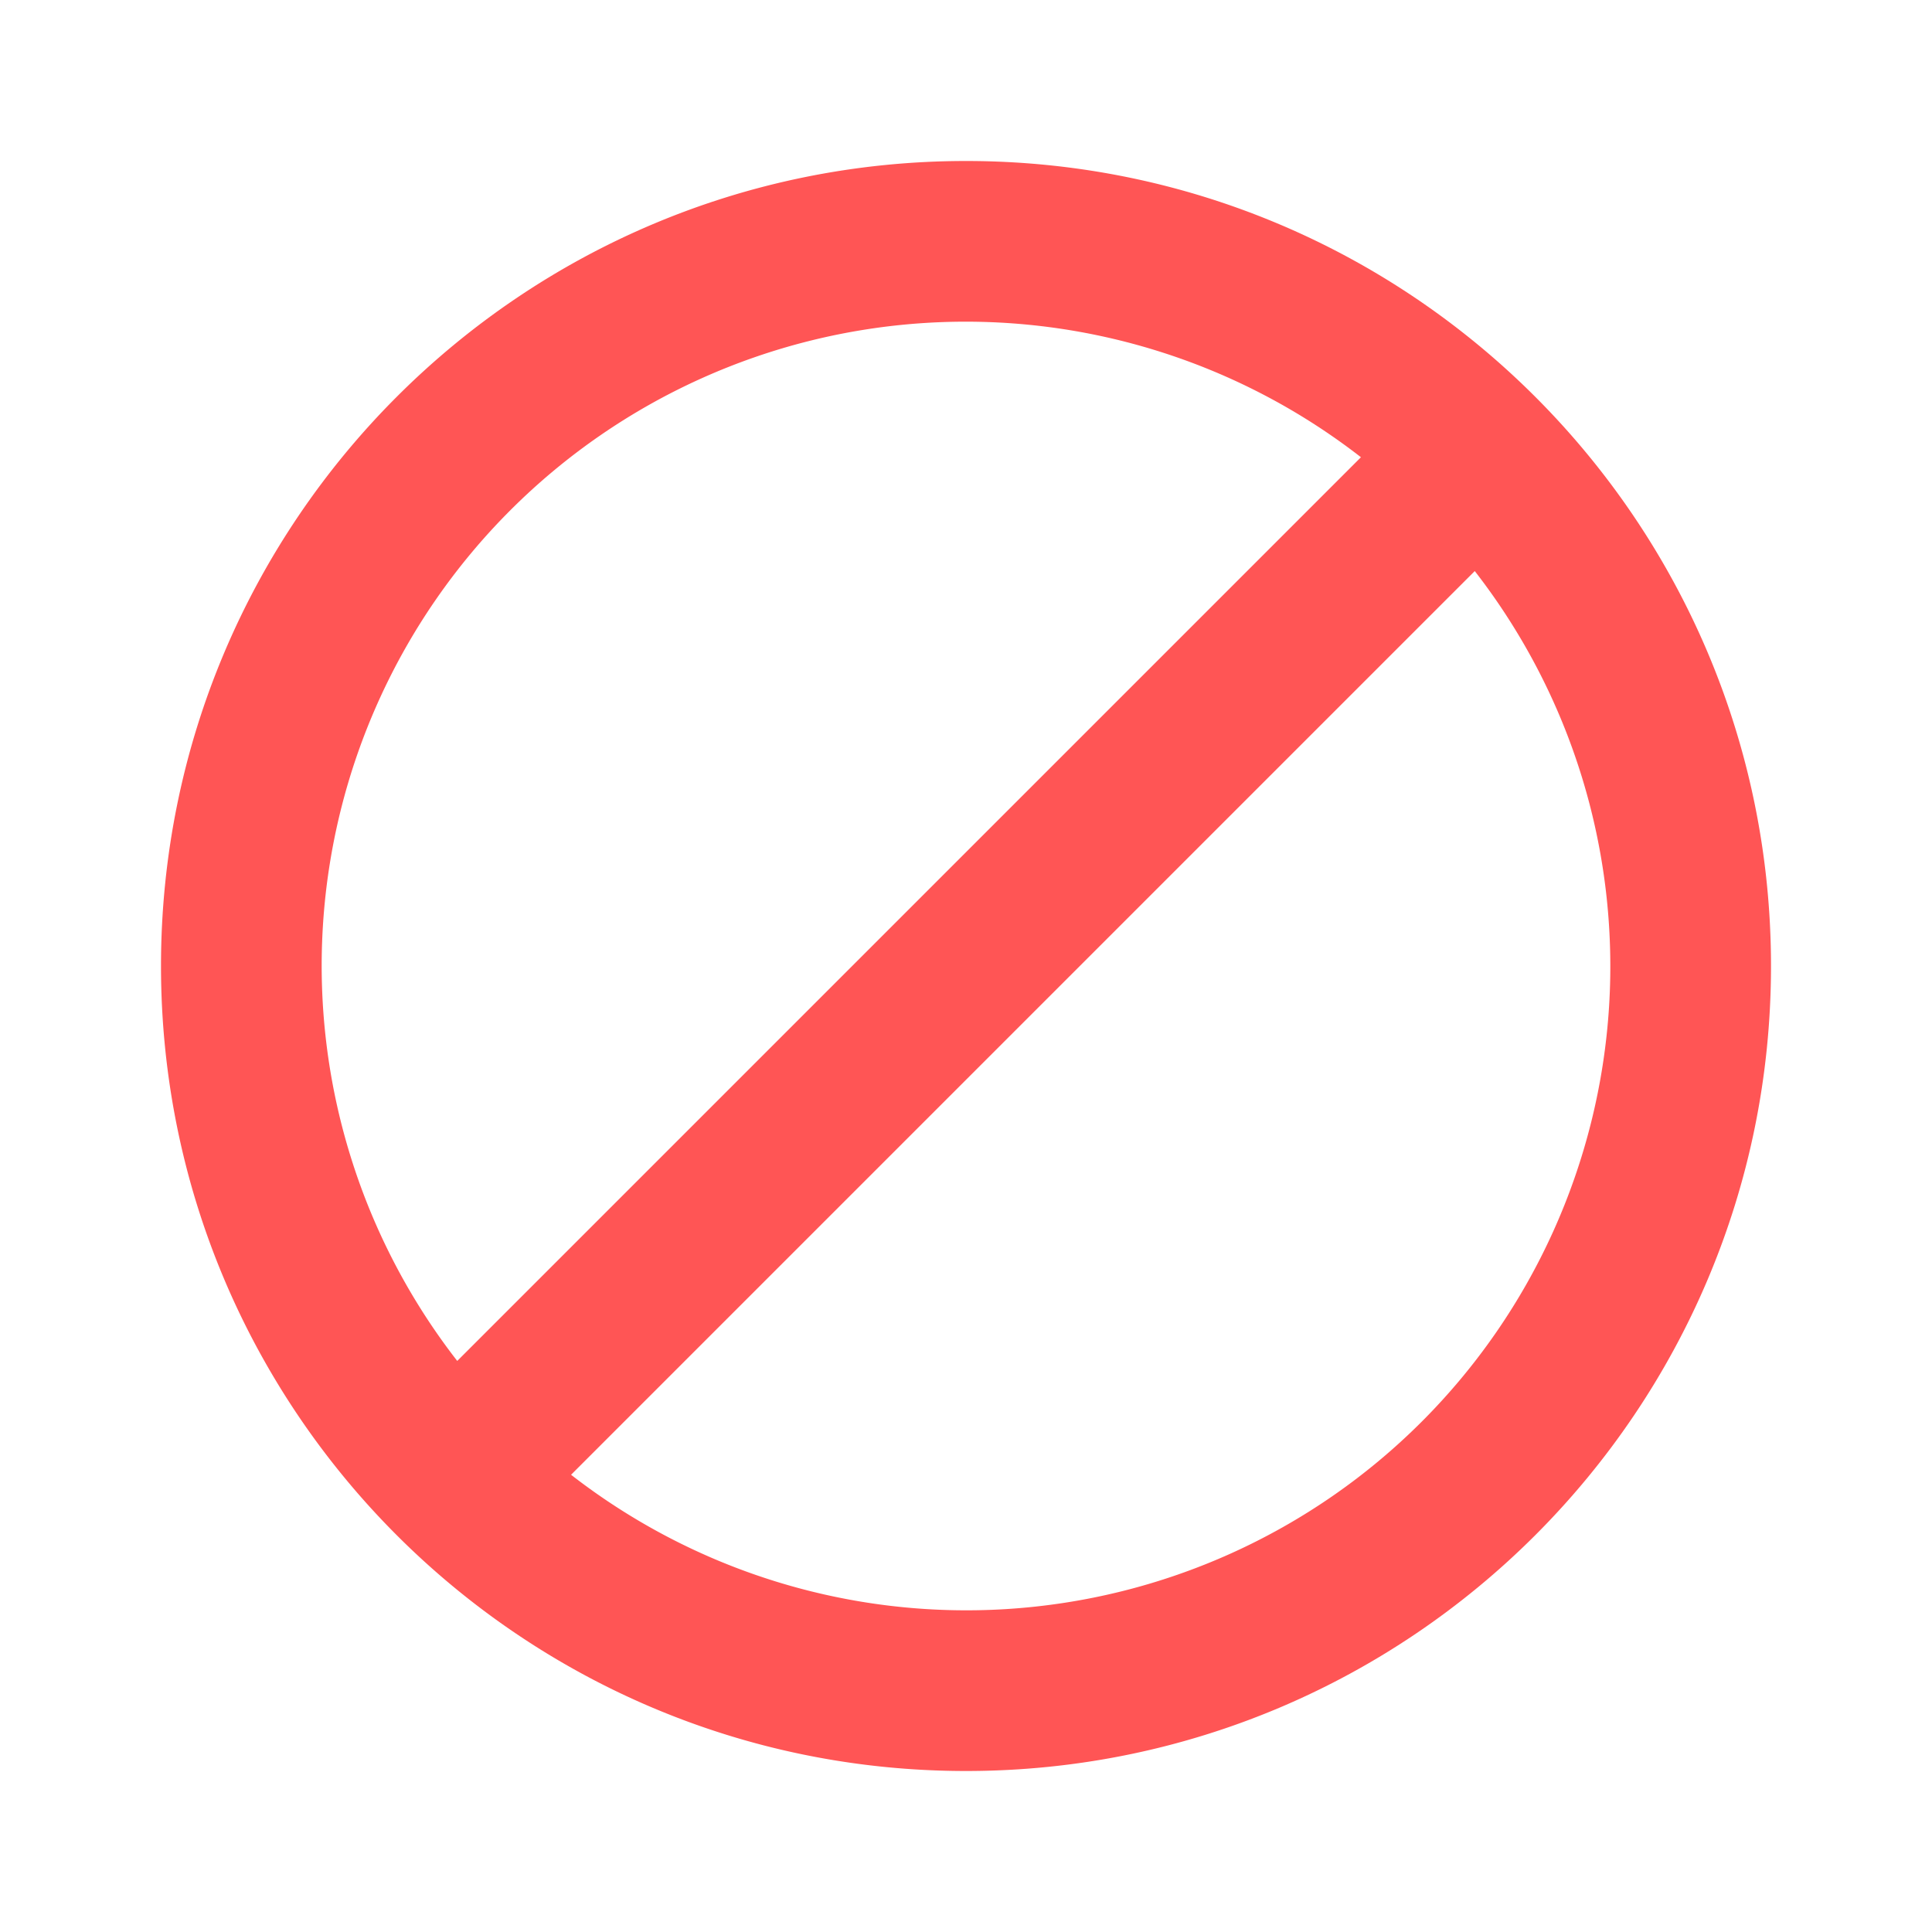 <svg xmlns="http://www.w3.org/2000/svg" width="24" height="24" preserveAspectRatio="xMidYMid meet" viewBox="0 0 24 24"><path fill="#ff5555" fill-rule="evenodd" d="M12 22c5.523 0 10-4.477 10-10S17.523 2 12 2S2 6.477 2 12s4.477 10 10 10Zm-4.906-3.68L18.32 7.094A8 8 0 0 1 7.094 18.32ZM5.68 16.906A8 8 0 0 1 16.906 5.68L5.68 16.906Z"/></svg>